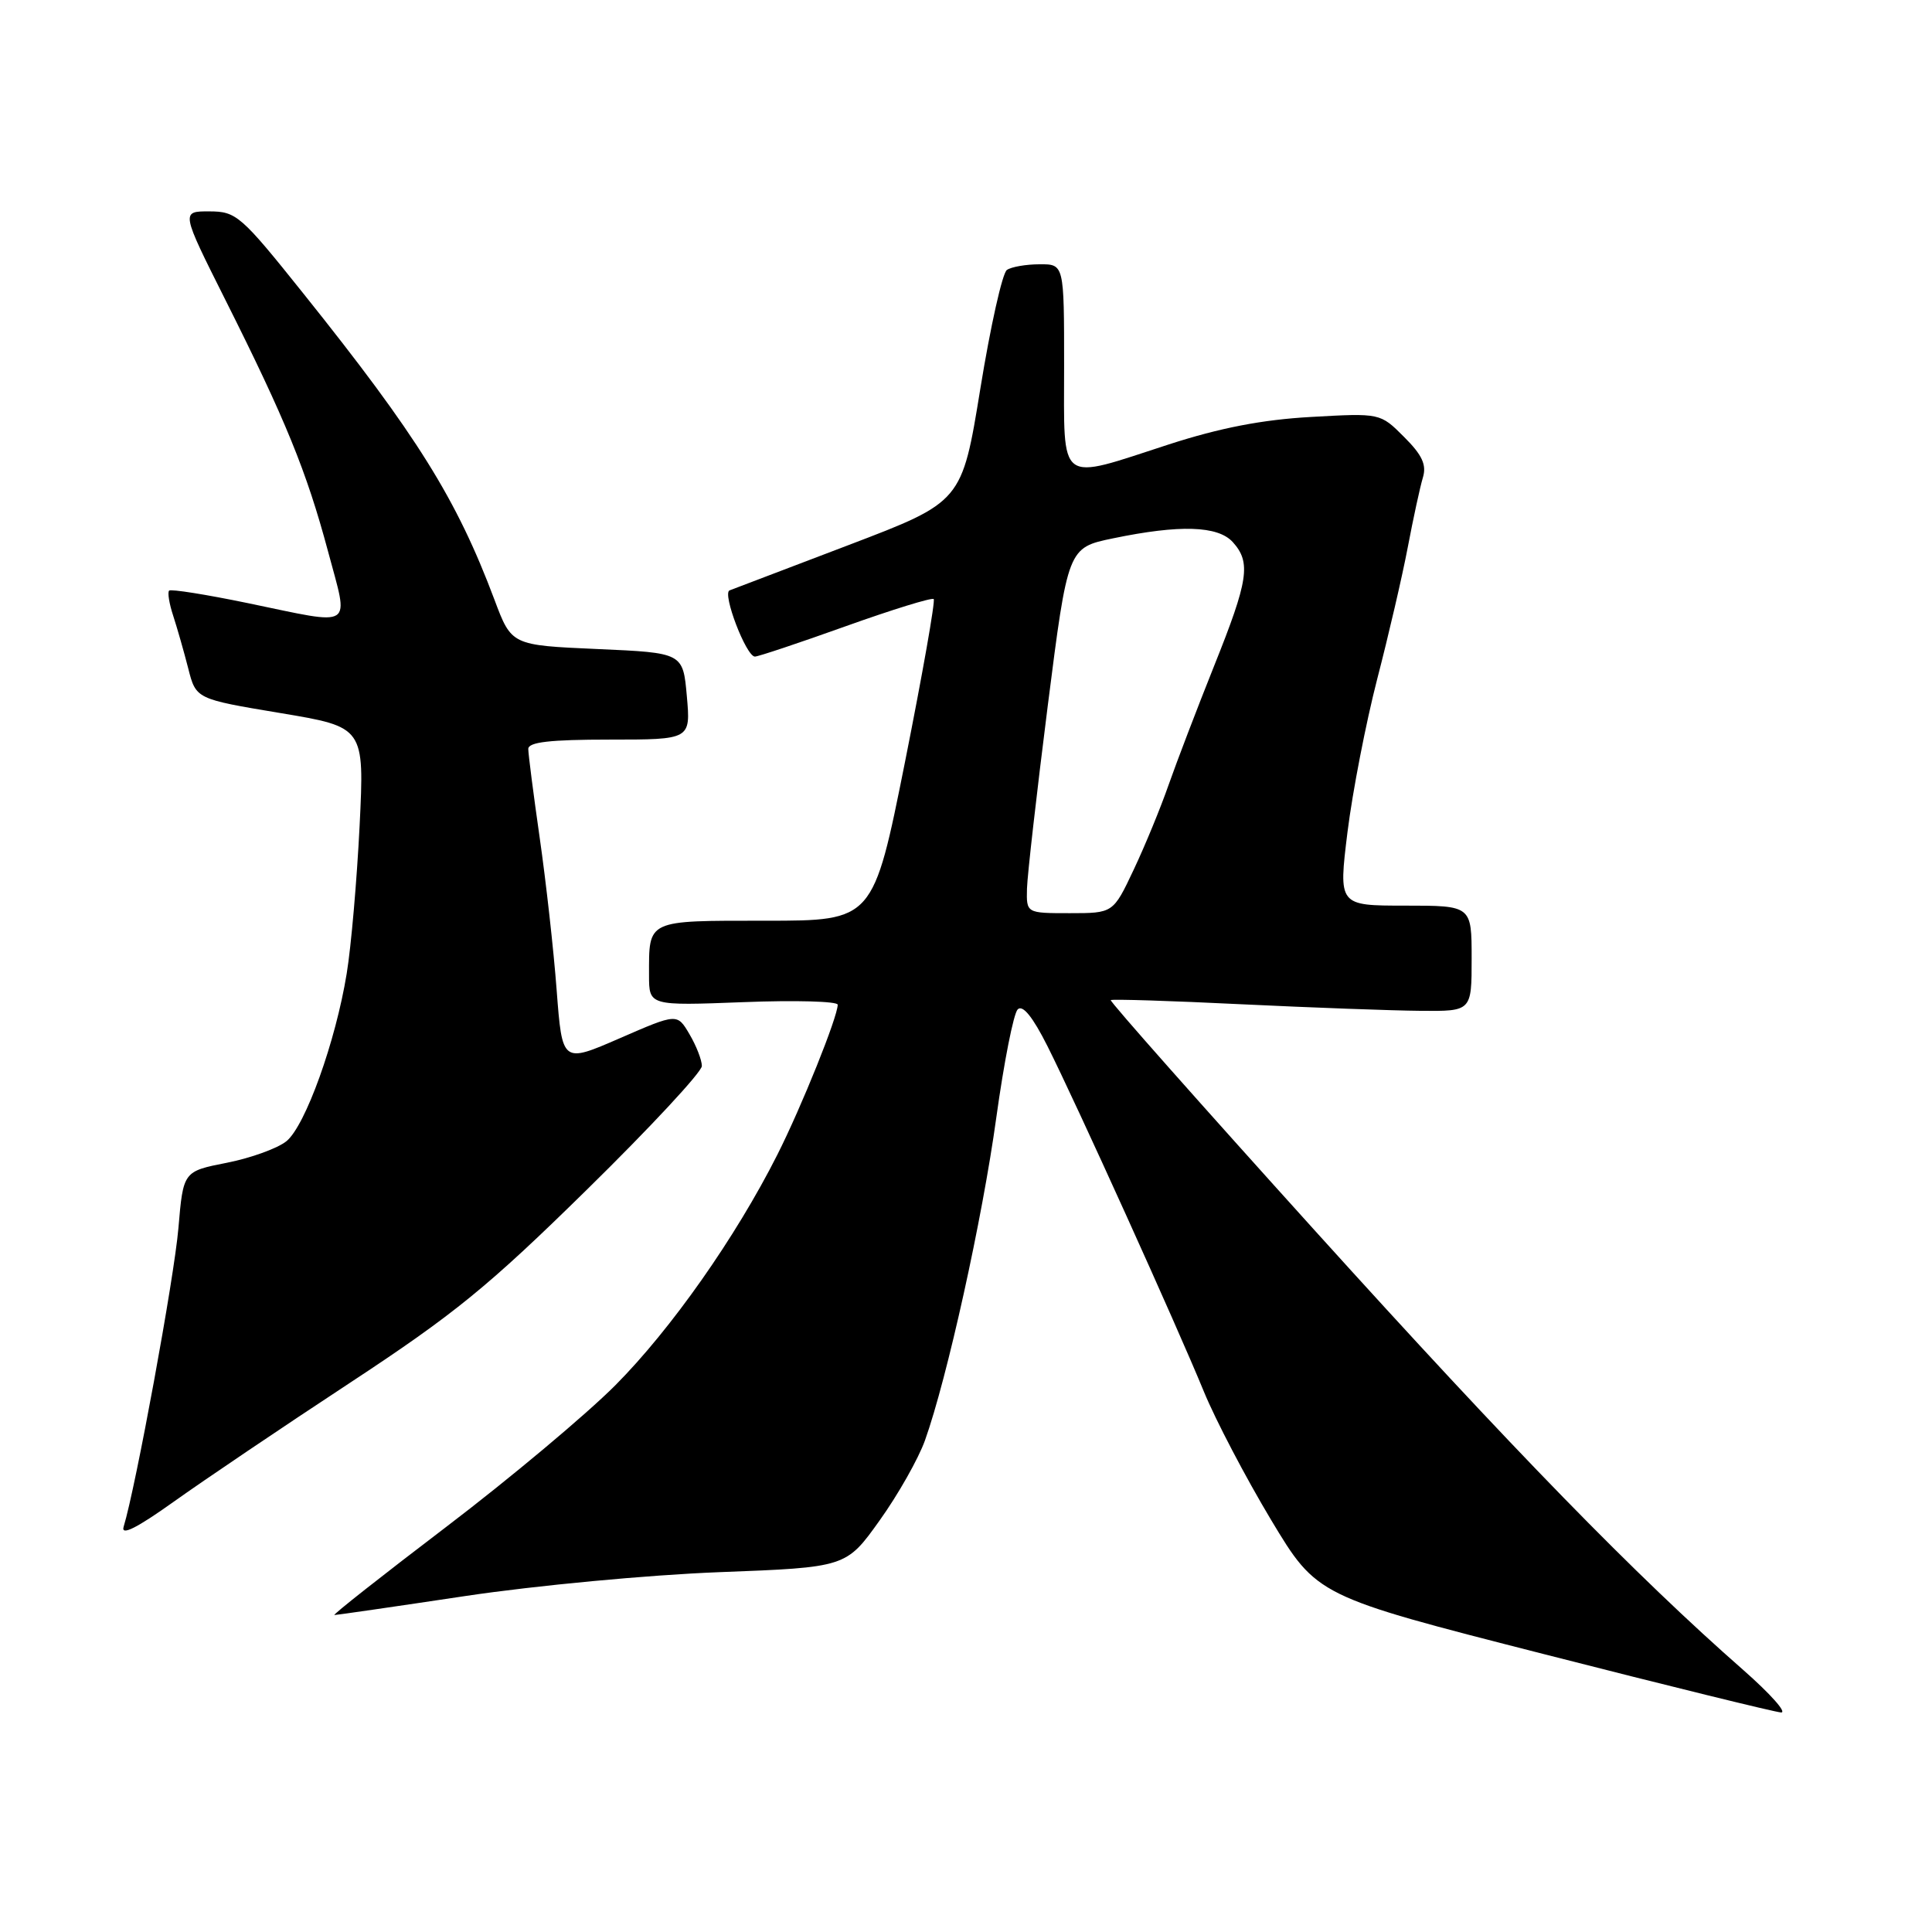 <?xml version="1.0" encoding="UTF-8" standalone="no"?>
<!DOCTYPE svg PUBLIC "-//W3C//DTD SVG 1.1//EN" "http://www.w3.org/Graphics/SVG/1.1/DTD/svg11.dtd" >
<svg xmlns="http://www.w3.org/2000/svg" xmlns:xlink="http://www.w3.org/1999/xlink" version="1.1" viewBox="0 0 256 256">
 <g >
 <path fill="currentColor"
d=" M 231.00 221.29 C 216.78 208.82 200.50 192.13 174.31 163.15 C 159.22 146.45 147.01 132.67 147.18 132.52 C 147.36 132.37 155.15 132.61 164.50 133.07 C 173.85 133.52 184.54 133.91 188.25 133.94 C 195.00 134.00 195.00 134.00 195.00 127.00 C 195.00 120.00 195.00 120.00 186.17 120.00 C 177.35 120.00 177.35 120.00 178.55 110.25 C 179.22 104.89 180.99 95.78 182.48 90.00 C 183.98 84.22 185.81 76.35 186.54 72.50 C 187.27 68.65 188.17 64.50 188.54 63.28 C 189.05 61.60 188.46 60.30 186.05 57.90 C 182.89 54.73 182.89 54.73 173.69 55.25 C 167.24 55.61 161.64 56.70 154.90 58.88 C 140.02 63.71 141.00 64.45 141.00 48.50 C 141.00 35.00 141.00 35.00 137.75 35.02 C 135.96 35.02 134.01 35.36 133.42 35.77 C 132.82 36.17 131.24 43.25 129.90 51.50 C 127.46 66.50 127.46 66.50 112.48 72.21 C 104.24 75.35 97.13 78.06 96.67 78.23 C 95.67 78.62 98.87 87.00 100.03 87.00 C 100.47 87.00 105.89 85.19 112.06 82.98 C 118.24 80.77 123.48 79.15 123.72 79.38 C 123.95 79.62 122.24 89.30 119.93 100.90 C 115.71 122.00 115.71 122.00 101.46 122.00 C 85.58 122.00 86.00 121.81 86.00 129.22 C 86.00 133.27 86.00 133.27 98.50 132.79 C 105.38 132.52 111.00 132.68 111.00 133.13 C 111.00 134.74 106.22 146.63 103.00 153.01 C 97.50 163.92 88.91 176.14 81.53 183.56 C 77.66 187.44 67.59 195.88 59.14 202.31 C 50.69 208.74 44.01 214.00 44.31 214.00 C 44.60 214.00 52.42 212.87 61.67 211.48 C 71.03 210.08 85.96 208.68 95.31 208.32 C 112.12 207.68 112.12 207.68 116.56 201.46 C 119.01 198.04 121.70 193.27 122.56 190.87 C 125.50 182.64 130.17 161.50 132.01 148.12 C 133.03 140.76 134.30 134.30 134.85 133.75 C 135.51 133.09 136.84 134.73 138.80 138.63 C 142.66 146.31 155.92 175.61 159.51 184.37 C 161.06 188.15 165.07 195.80 168.41 201.37 C 174.50 211.50 174.50 211.50 204.50 219.16 C 221.00 223.38 235.18 226.86 236.00 226.91 C 236.82 226.95 234.57 224.43 231.00 221.29 Z  M 46.34 183.25 C 60.19 174.14 64.68 170.49 77.75 157.65 C 86.14 149.42 93.00 142.04 93.00 141.25 C 93.00 140.46 92.26 138.56 91.36 137.04 C 89.73 134.26 89.73 134.26 82.11 137.58 C 74.50 140.89 74.50 140.89 73.76 131.20 C 73.36 125.86 72.34 116.77 71.51 110.99 C 70.68 105.20 70.00 99.91 70.00 99.24 C 70.00 98.33 72.89 98.00 80.76 98.00 C 91.52 98.00 91.52 98.00 91.01 92.25 C 90.50 86.50 90.50 86.50 79.14 86.00 C 67.78 85.50 67.78 85.50 65.52 79.47 C 60.50 66.10 55.27 57.72 40.19 38.88 C 31.92 28.54 31.32 28.02 27.74 28.01 C 23.98 28.00 23.98 28.00 29.87 39.75 C 37.85 55.65 40.63 62.48 43.46 73.04 C 46.25 83.49 47.18 82.89 32.85 79.92 C 27.34 78.78 22.64 78.03 22.41 78.26 C 22.18 78.49 22.42 79.99 22.95 81.59 C 23.47 83.19 24.37 86.33 24.94 88.56 C 25.97 92.62 25.97 92.62 37.13 94.48 C 48.29 96.34 48.29 96.34 47.65 109.42 C 47.29 116.61 46.53 125.42 45.94 129.00 C 44.48 137.99 40.47 149.16 37.96 151.21 C 36.81 152.15 33.26 153.44 30.07 154.07 C 24.28 155.21 24.28 155.21 23.64 162.74 C 23.09 169.27 17.98 197.10 16.38 202.31 C 16.01 203.54 18.12 202.48 23.00 199.00 C 26.95 196.18 37.45 189.09 46.34 183.25 Z  M 136.08 117.75 C 136.13 115.96 137.37 105.07 138.83 93.54 C 141.50 72.57 141.50 72.57 147.50 71.33 C 156.33 69.50 161.38 69.66 163.35 71.83 C 165.79 74.53 165.43 76.88 160.88 88.23 C 158.62 93.88 155.91 100.97 154.85 103.99 C 153.80 107.01 151.72 112.07 150.22 115.24 C 147.50 121.00 147.50 121.00 141.75 121.00 C 136.00 121.00 136.00 121.00 136.08 117.75 Z "/>
</g>
</svg>